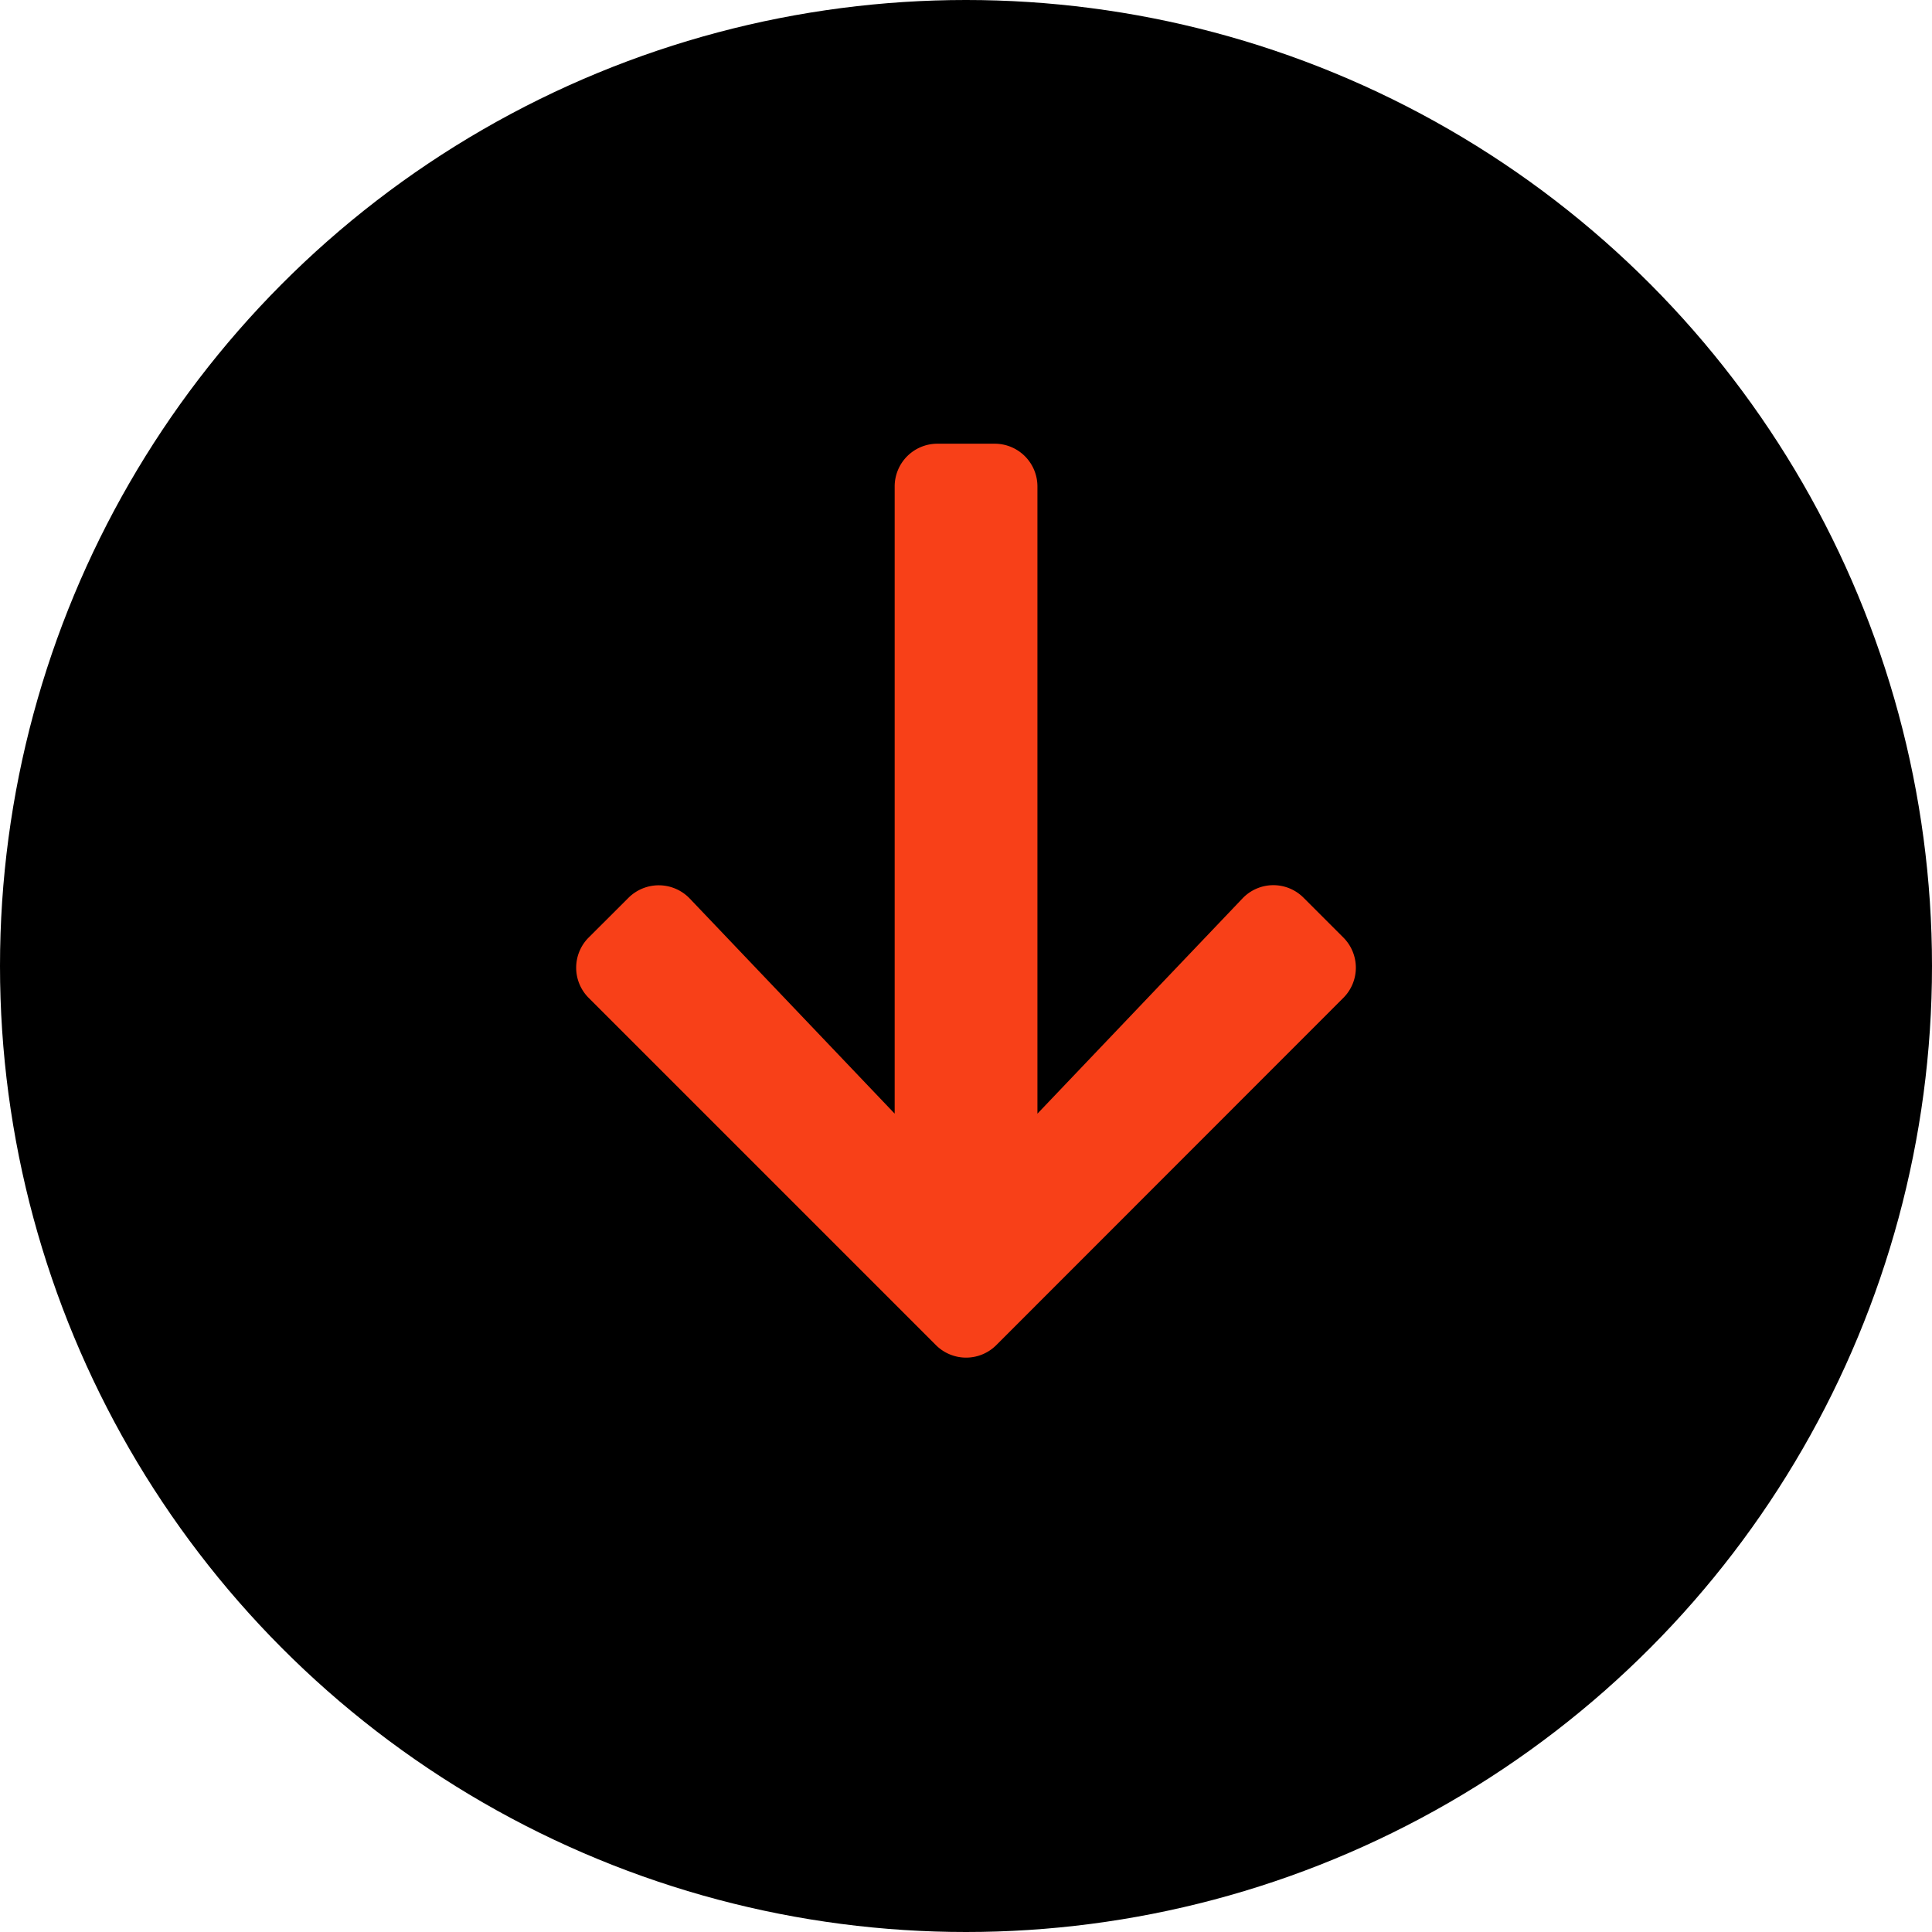 <svg xmlns="http://www.w3.org/2000/svg" width="74" height="74" viewBox="0 0 74 74">
  <g id="Group_10248" data-name="Group 10248" transform="translate(-418 -234)">
    <circle id="Ellipse_536" data-name="Ellipse 536" cx="37" cy="37" r="37" transform="translate(418 234)"/>
    <path id="Icon_awesome-arrow-down" data-name="Icon awesome-arrow-down" d="M28.26,19.643l1.518,1.518a1.634,1.634,0,0,1,0,2.318L16.491,36.773a1.634,1.634,0,0,1-2.318,0L.879,23.479a1.634,1.634,0,0,1,0-2.318L2.4,19.643a1.643,1.643,0,0,1,2.346.027l7.85,8.24V3.891A1.637,1.637,0,0,1,14.235,2.25h2.188a1.637,1.637,0,0,1,1.641,1.641V27.911l7.85-8.24A1.631,1.631,0,0,1,28.26,19.643Z" transform="translate(439.672 248.745)" fill="#f84018"/>
  </g>
</svg>
